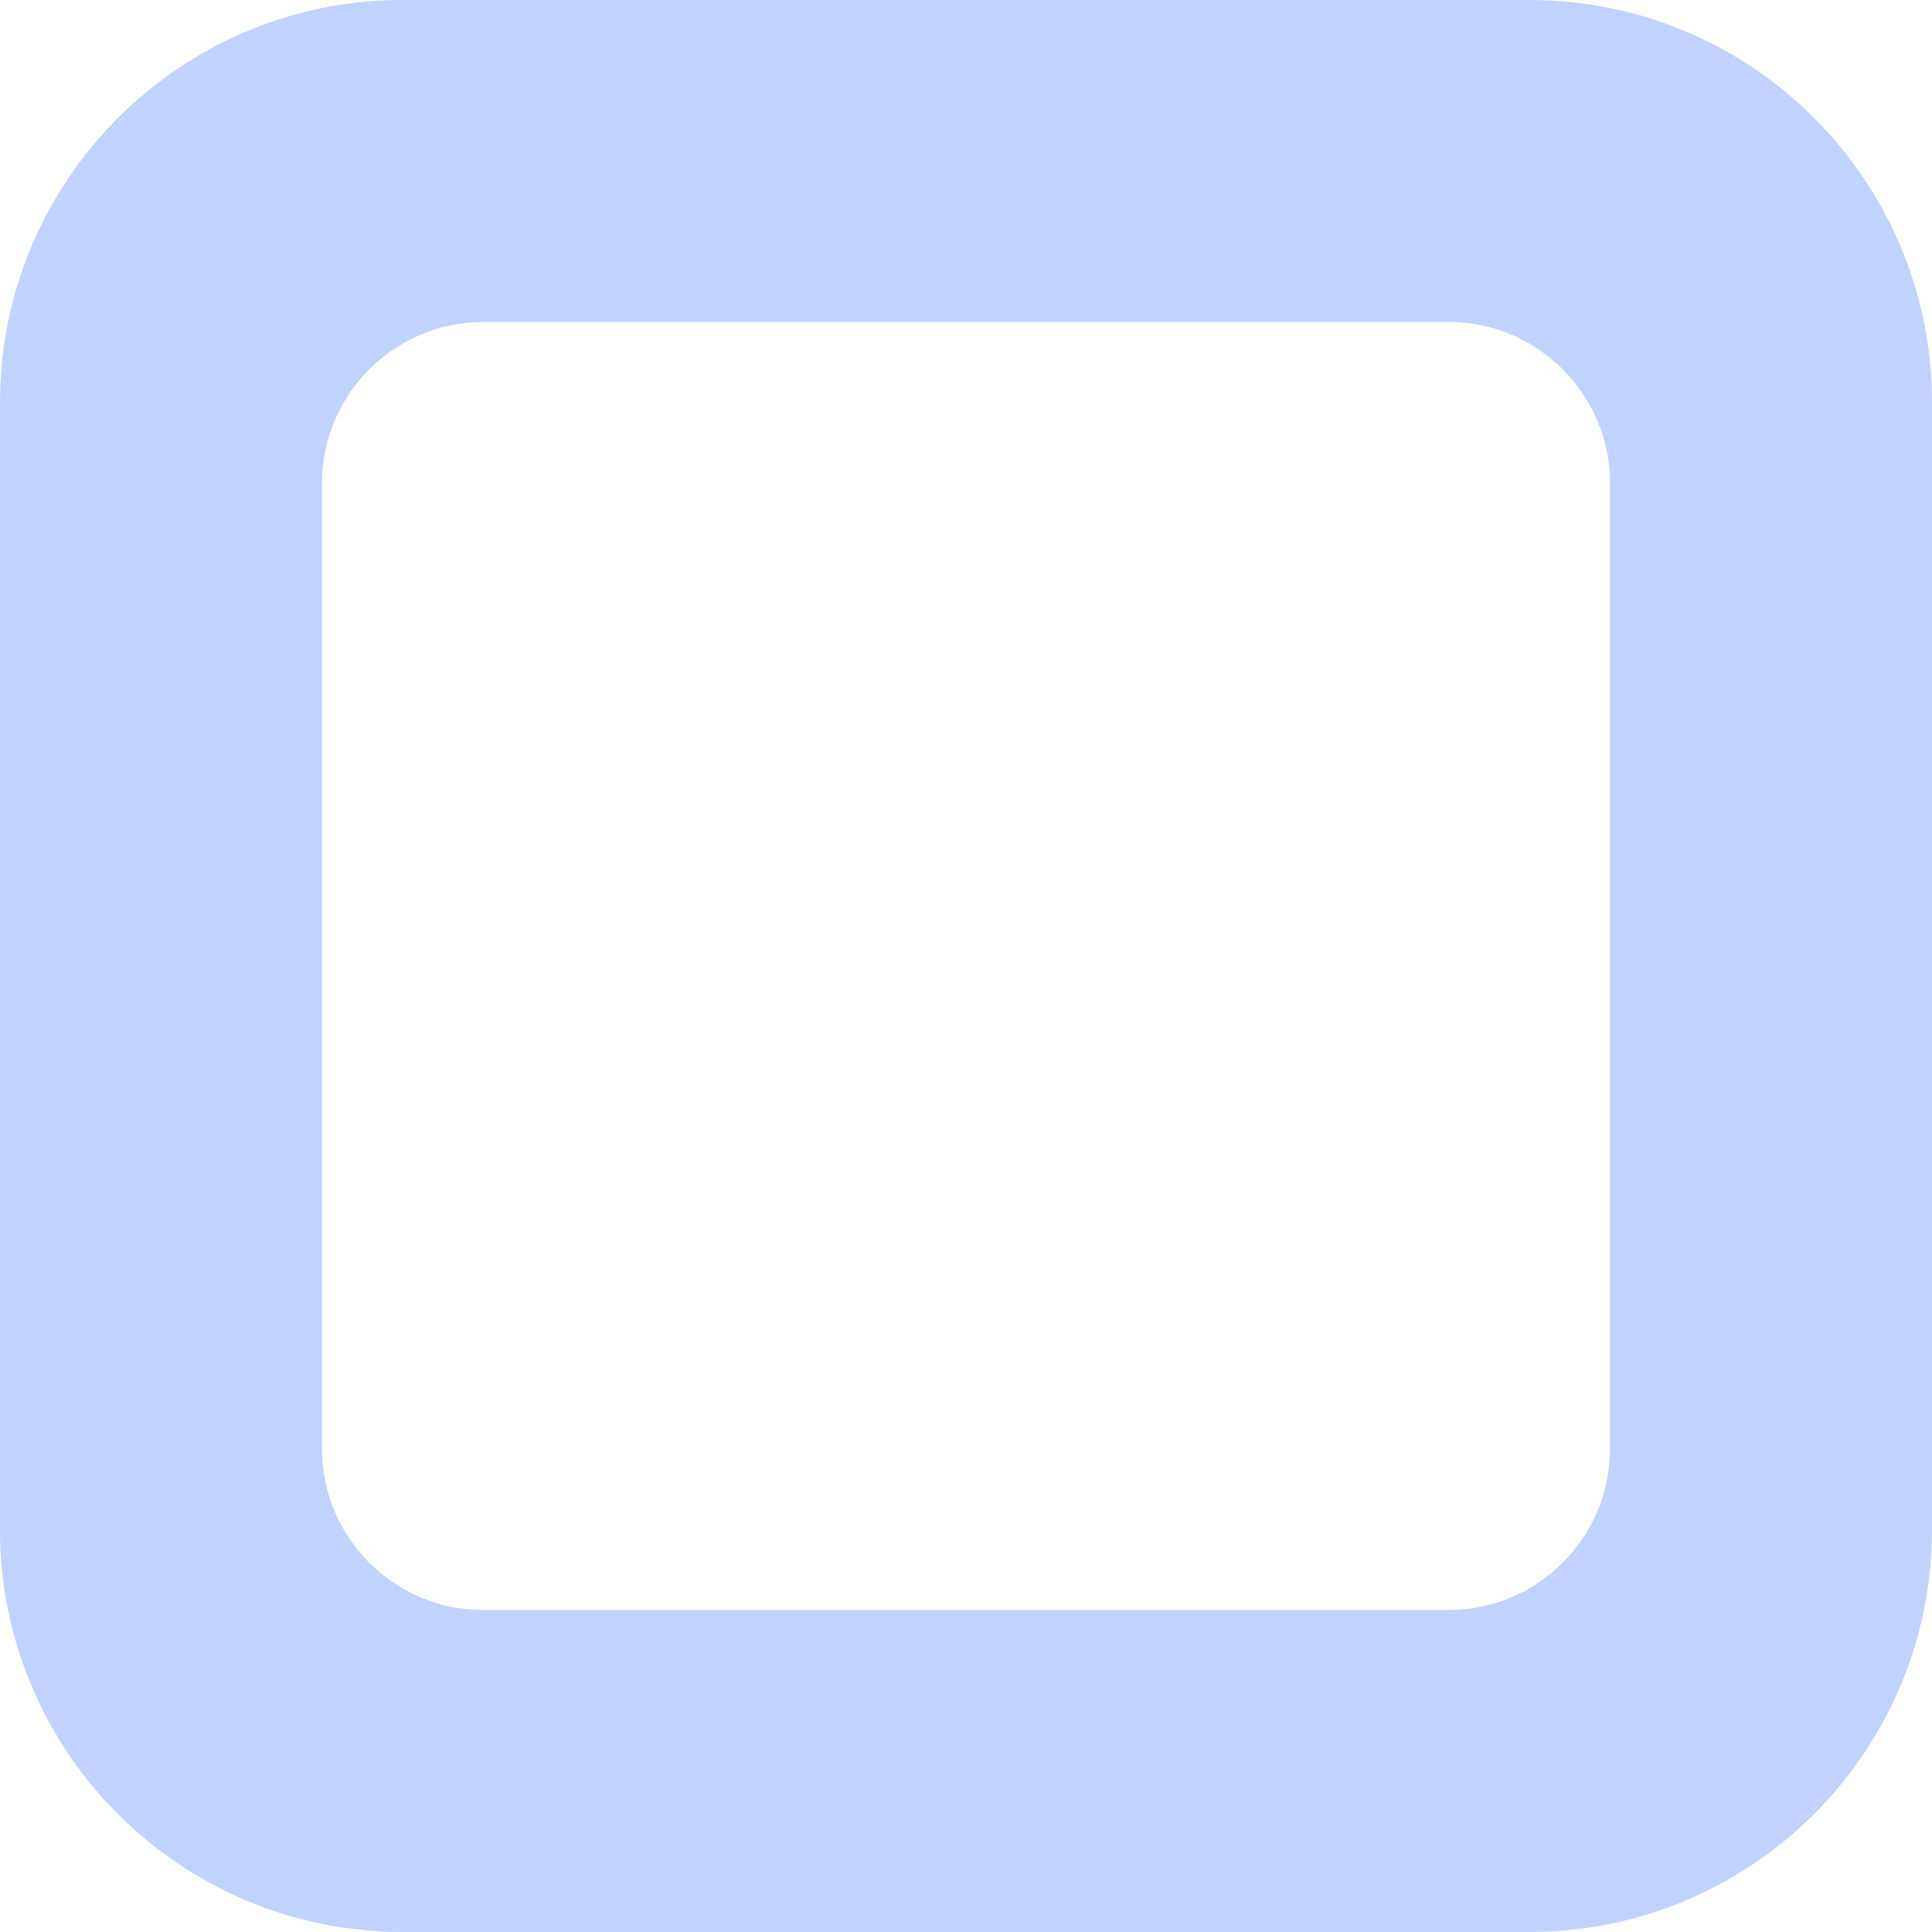 <?xml version="1.0" encoding="UTF-8"?><svg id="Layer_2" xmlns="http://www.w3.org/2000/svg" viewBox="0 0 24 24"><defs><style>.cls-1{fill:#c2d2ff;stroke-width:0px;}</style></defs><g id="Layer_1-2"><path class="cls-1" d="M19,0H5C2.24,0,0,2.24,0,5v14c0,2.76,2.24,5,5,5h14c2.76,0,5-2.24,5-5V5c0-2.76-2.24-5-5-5ZM20,18c0,1.1-.9,2-2,2H6c-1.1,0-2-.9-2-2V6c0-1.1.9-2,2-2h12c1.1,0,2,.9,2,2v12Z"/></g></svg>
